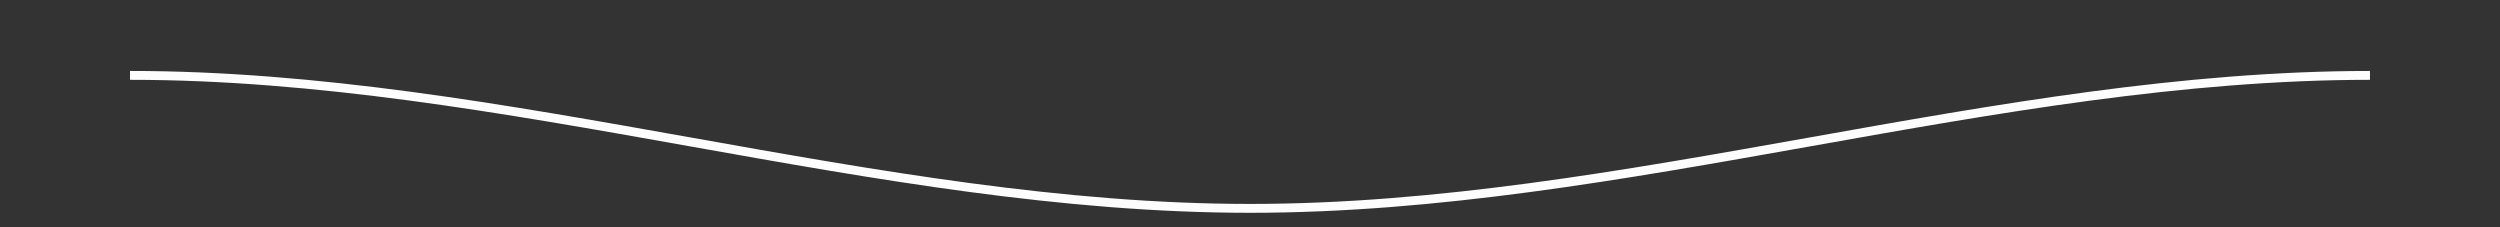 <svg data-40p-bottom-top="stroke-dashoffset: 509.58px; stroke-dasharray: 509.58px;" data-40p-center-top="stroke-dashoffset: 0px;" id="skillUnderline" version="1.2" baseProfile="tiny" xmlns="http://www.w3.org/2000/svg" xmlns:xlink="http://www.w3.org/1999/xlink" x="0px" y="0px" width="564px" height="51.212px" viewBox="0 0 564 51.212" xml:space="preserve" class="skrollable skrollable-after" style="stroke-dashoffset: 0px; stroke-dasharray: 509.58px;">
			<rect x="0" y="0" width="564" height="51.212" fill="#333333" stroke="none"/>
			<path id="squig" fill="none" stroke="#FDFDFE" stroke-width="2" stroke-miterlimit="20" d="M29.332,17.007
				c84.222-0.007,168.445,29.997,252.667,30s168.444-29.993,252.666-30"></path>
			</svg>